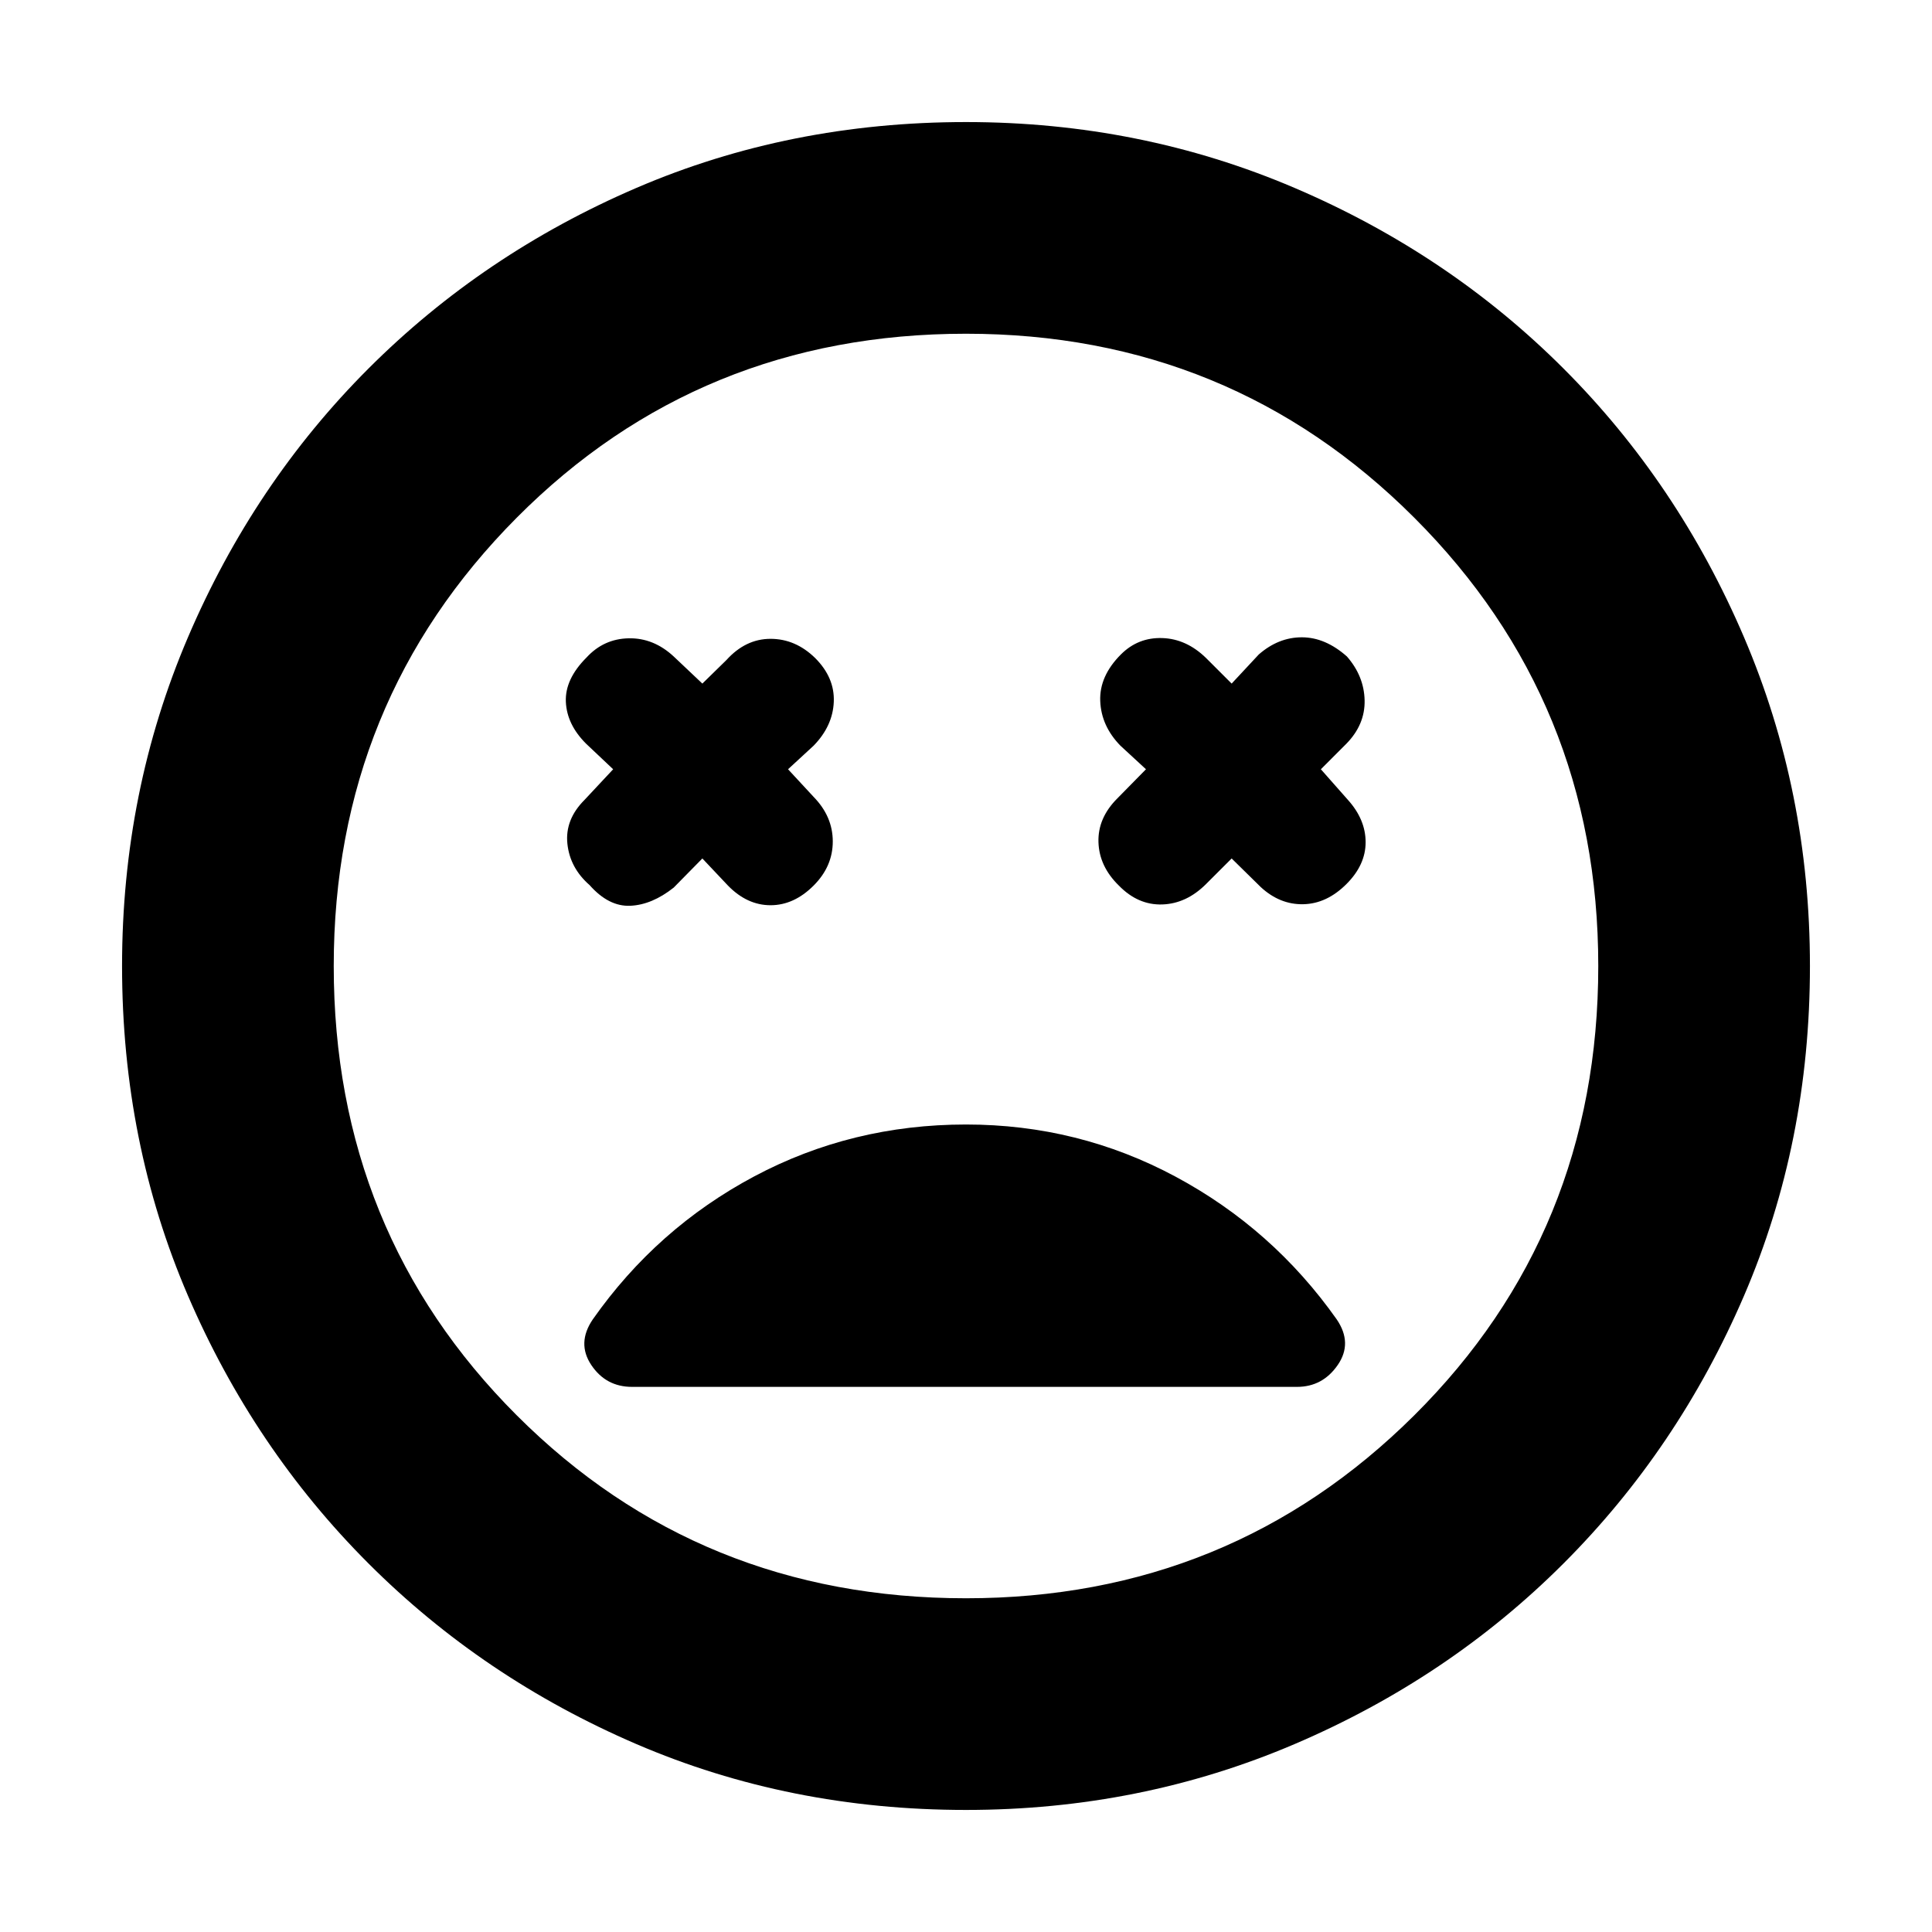 <svg xmlns="http://www.w3.org/2000/svg" height="20" viewBox="0 -960 960 960" width="20"><path d="m349-533.43 12.72 13.47q9.52 9.76 21.16 9.76t21.4-9.76q9.52-9.52 9.52-21.92 0-12.4-9.52-22.16l-12.71-13.72 12.71-11.72q9.52-9.76 10.02-21.78.5-12.02-9.26-21.78-9.76-9.53-22.16-9.53t-21.92 10.53L349-620.33l-14.24-13.47q-10-9.29-22.4-9.03-12.4.26-20.93 9.55-10.76 10.76-10.26 22.02t10.03 20.78l13.47 12.72-14.24 15.24q-9.76 9.76-8.5 21.78 1.27 12.02 11.03 20.54 9.52 10.77 20.28 10.27 10.76-.5 21.52-9.03L349-533.43Zm263 0 14.48 14.23q9.52 8.77 21.16 8.5 11.64-.26 21.4-10.02 9.53-9.52 9.53-20.78 0-11.26-8.77-21.02l-13.47-15.24 12.71-12.72q9.29-9.52 9.03-21.54-.27-12.02-8.79-21.78-10.76-9.53-22.4-9.53-11.64 0-21.4 8.53L612-620.33l-12.72-12.71q-9.76-9.53-21.78-9.91-12.02-.38-20.54 8.15-10.76 10.76-10.26 23.16t10.02 22.16l12.71 11.72-14.23 14.48q-9.77 9.76-9.38 21.78.38 12.02 10.14 21.54 9.52 9.76 21.54 9.38 12.02-.38 21.78-10.14L612-533.43ZM480-60.65q-87.72 0-163.82-32.74-76.09-32.74-133.07-89.72-56.98-56.98-89.72-133.07Q60.65-392.28 60.65-480q0-86.72 32.74-163.32 32.74-76.59 89.72-133.57 56.98-56.98 133.07-89.72 76.1-32.74 163.82-32.74 86.72 0 163.32 32.74 76.59 32.74 133.57 89.72 56.98 56.98 89.72 133.57 32.74 76.6 32.74 163.32 0 87.72-32.74 163.82-32.74 76.09-89.72 133.07-56.98 56.98-133.57 89.72Q566.72-60.65 480-60.65ZM480-480Zm0 314.17q131.33 0 222.75-90.92 91.42-90.92 91.42-223.25 0-131.33-91.42-222.75-91.42-91.42-222.75-91.42-132.33 0-223.25 91.42-90.92 91.42-90.92 222.75 0 132.33 90.92 223.25 90.92 90.92 223.25 90.92Zm0-235.41q-56.8 0-105.23 25.78-48.42 25.79-80.23 71.07-8 11.76-.74 22.64 7.27 10.88 20.27 10.88h330.39q12.76 0 20.26-10.88 7.5-10.88-.5-22.64-31.81-45.04-80.11-70.95-48.31-25.9-104.11-25.9Z"/></svg>